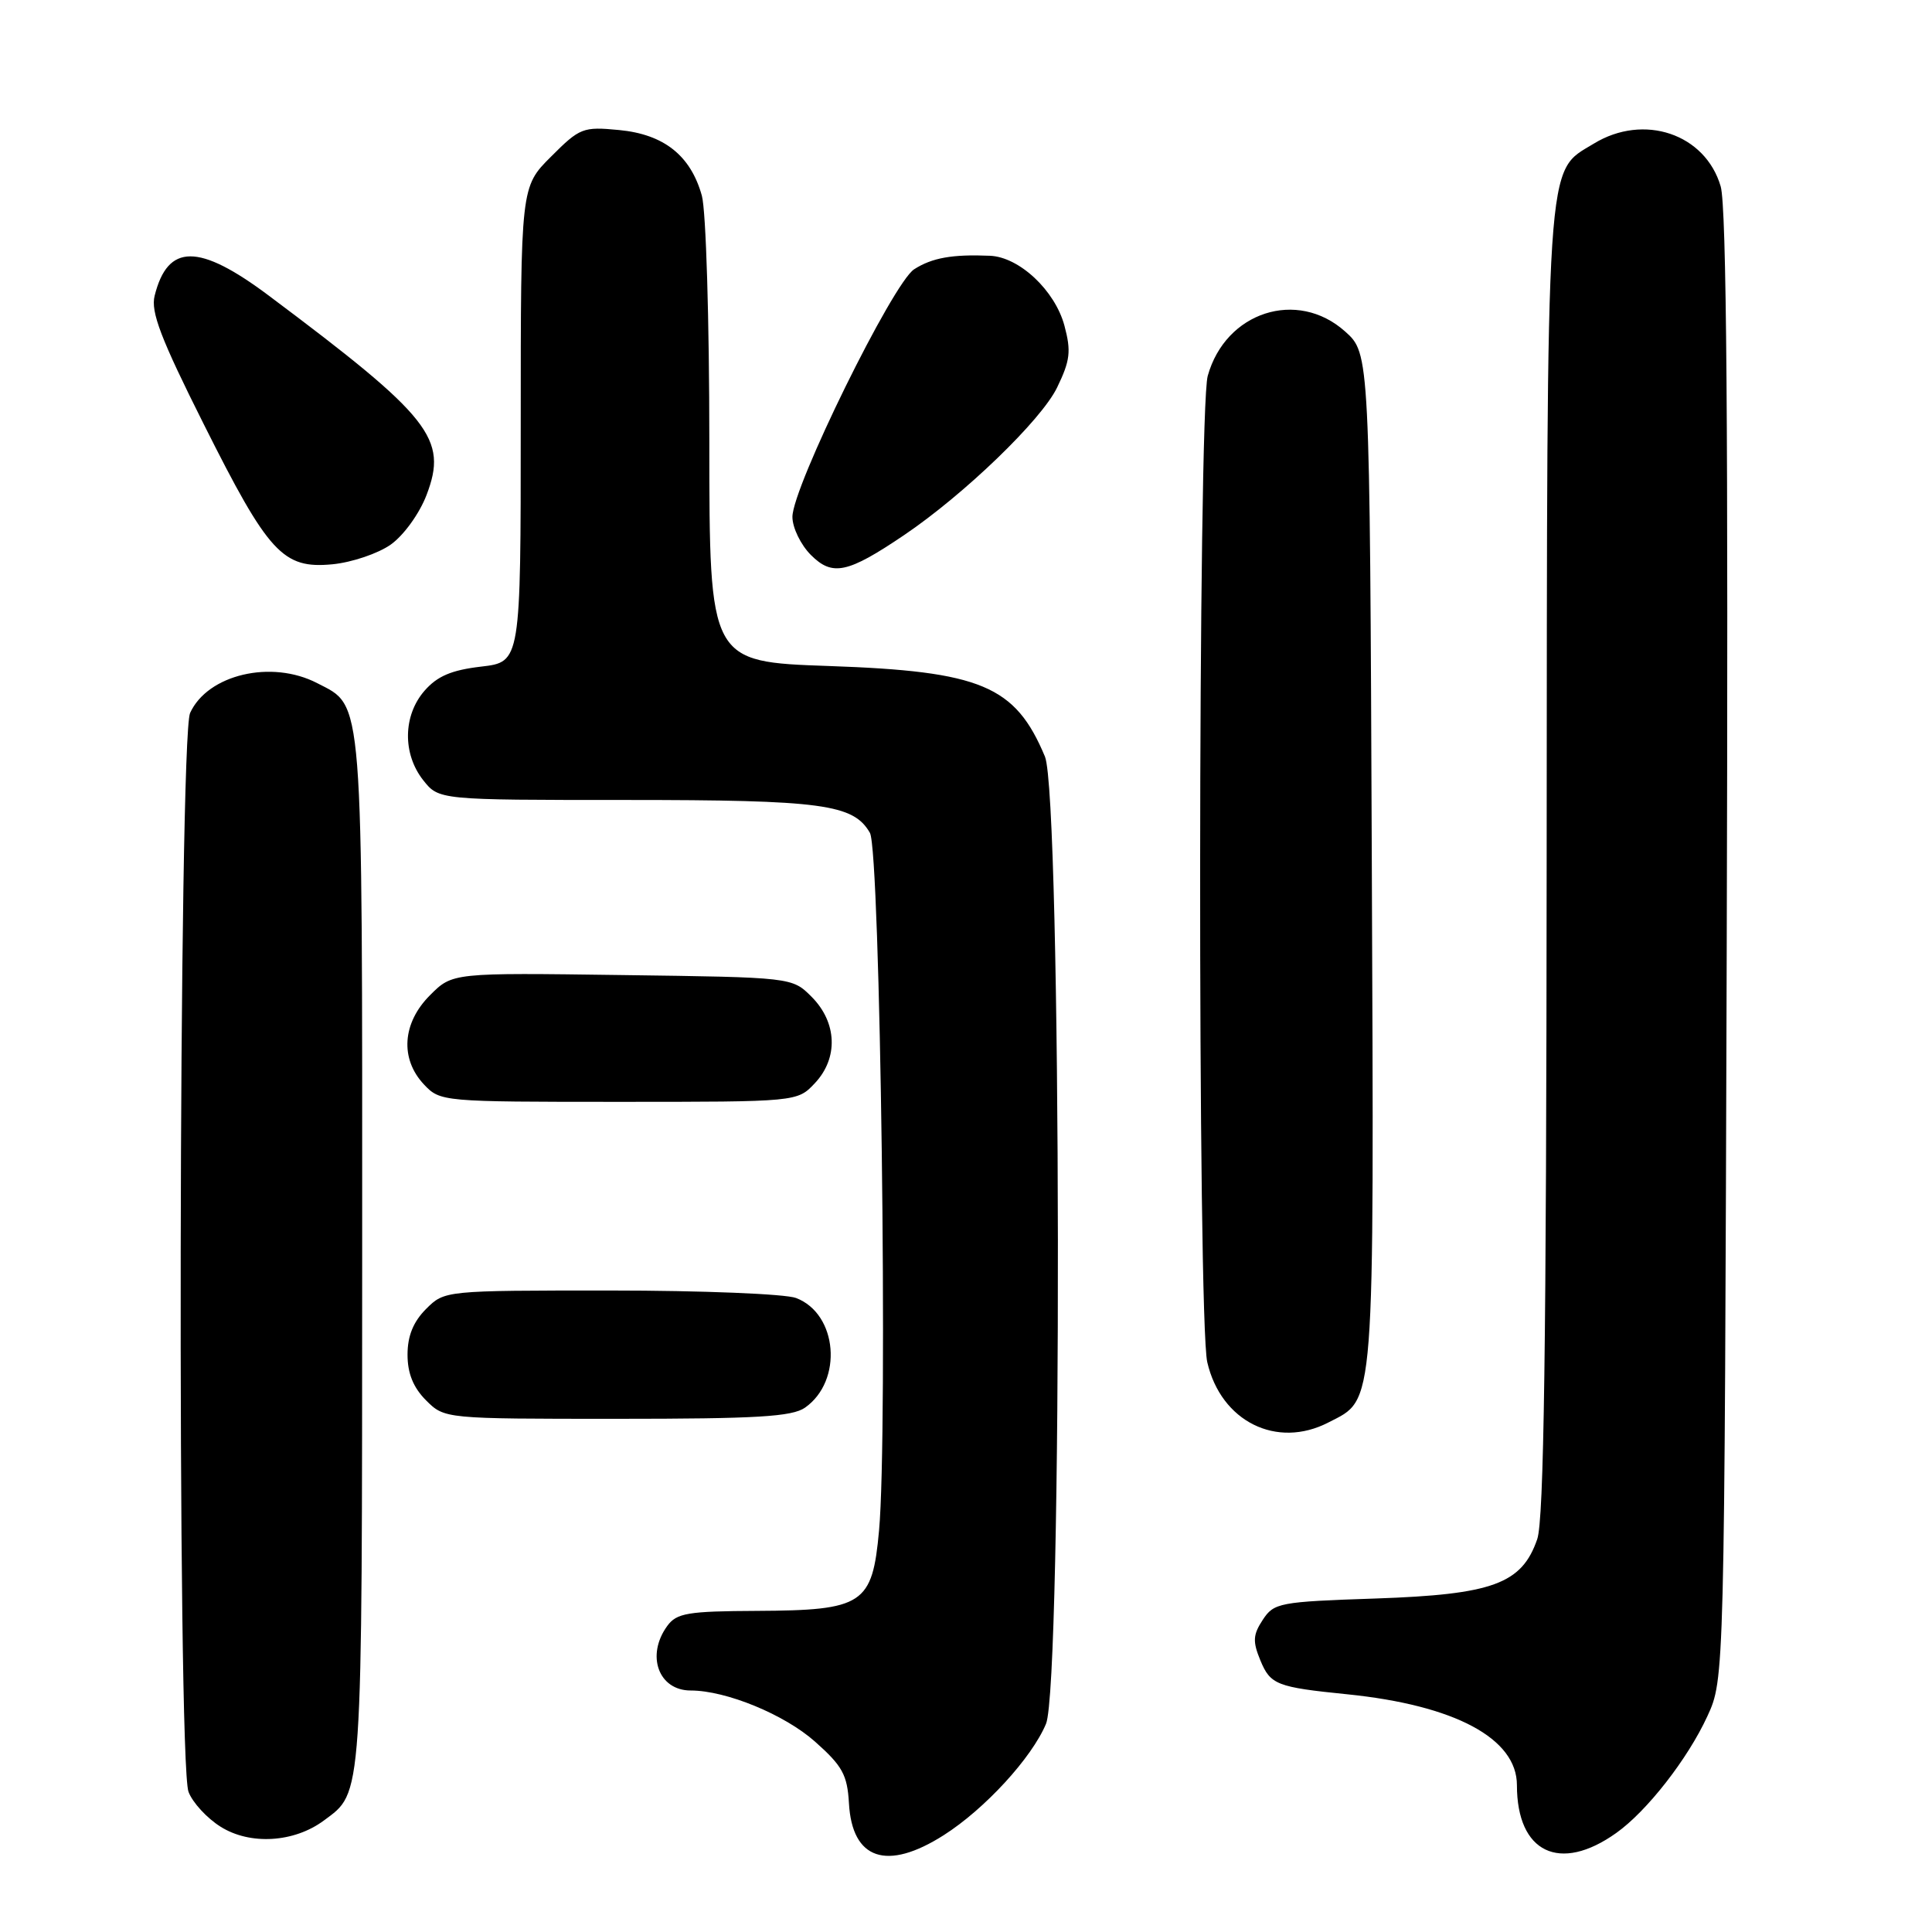 <?xml version="1.0" encoding="UTF-8" standalone="no"?>
<!DOCTYPE svg PUBLIC "-//W3C//DTD SVG 1.1//EN" "http://www.w3.org/Graphics/SVG/1.1/DTD/svg11.dtd" >
<svg xmlns="http://www.w3.org/2000/svg" xmlns:xlink="http://www.w3.org/1999/xlink" version="1.1" viewBox="0 0 256 256">
 <g >
 <path fill="currentColor"
d=" M 125.05 243.17 C 130.50 239.70 136.71 232.93 138.60 228.42 C 140.79 223.18 140.66 105.52 138.46 100.25 C 134.53 90.85 130.01 88.95 109.84 88.25 C 94.00 87.70 94.00 87.70 93.99 58.60 C 93.99 42.42 93.55 27.91 93.00 25.93 C 91.52 20.61 87.98 17.80 82.04 17.23 C 77.25 16.77 76.83 16.93 73.01 20.76 C 69.00 24.76 69.00 24.76 69.00 56.24 C 69.00 87.72 69.00 87.72 63.75 88.33 C 59.82 88.79 57.94 89.59 56.25 91.53 C 53.40 94.80 53.32 99.87 56.07 103.37 C 58.15 106.00 58.15 106.00 82.92 106.00 C 108.97 106.00 113.09 106.56 115.27 110.36 C 116.65 112.77 117.67 189.78 116.48 202.78 C 115.59 212.60 114.41 213.38 100.29 213.45 C 91.13 213.49 89.66 213.74 88.42 215.44 C 85.57 219.34 87.25 224.00 91.52 224.00 C 96.21 224.00 103.95 227.18 107.99 230.77 C 111.63 234.00 112.27 235.17 112.49 238.94 C 112.91 246.42 117.51 247.97 125.05 243.17 Z  M 214.16 242.88 C 218.22 240.00 223.63 233.07 226.23 227.42 C 228.50 222.50 228.50 222.50 228.80 125.50 C 229.01 56.85 228.78 27.39 228.00 24.70 C 225.97 17.74 217.82 14.98 211.19 19.03 C 204.76 22.95 205.01 19.20 204.94 114.22 C 204.90 178.35 204.58 201.39 203.69 203.95 C 201.65 209.87 197.79 211.28 182.29 211.81 C 169.51 212.24 168.80 212.38 167.32 214.64 C 166.02 216.62 165.97 217.50 167.01 220.02 C 168.34 223.23 169.17 223.56 178.50 224.50 C 192.78 225.95 201.00 230.35 201.00 236.54 C 201.00 245.49 206.67 248.22 214.16 242.88 Z  M 42.91 241.23 C 48.09 237.38 47.97 239.24 47.99 166.20 C 48.00 91.25 48.19 93.70 42.03 90.52 C 35.97 87.38 27.52 89.37 25.19 94.47 C 23.67 97.81 23.46 233.46 24.98 237.43 C 25.51 238.84 27.42 240.92 29.23 242.05 C 33.14 244.51 38.96 244.16 42.91 241.23 Z  M 176.03 188.48 C 182.26 185.27 182.07 187.69 181.77 113.93 C 181.50 46.84 181.50 46.84 178.23 43.92 C 171.89 38.25 162.39 41.32 160.03 49.81 C 158.73 54.50 158.67 174.88 159.97 180.50 C 161.79 188.36 169.17 192.03 176.03 188.48 Z  M 106.67 186.52 C 111.73 182.97 111.00 174.09 105.48 171.99 C 104.04 171.45 93.01 171.00 80.89 171.00 C 58.91 171.00 58.91 171.00 56.45 173.45 C 54.76 175.15 54.00 177.02 54.00 179.50 C 54.00 181.98 54.76 183.85 56.45 185.55 C 58.91 188.00 58.91 188.00 81.73 188.00 C 100.29 188.00 104.95 187.72 106.67 186.52 Z  M 107.98 143.52 C 111.11 140.19 110.92 135.47 107.54 132.08 C 104.96 129.50 104.96 129.50 82.46 129.20 C 59.95 128.89 59.95 128.89 56.98 131.87 C 53.30 135.54 52.98 140.29 56.17 143.69 C 58.33 145.98 58.57 146.00 82.00 146.00 C 105.65 146.00 105.65 146.00 107.98 143.52 Z  M 119.79 70.91 C 127.75 65.53 137.98 55.67 140.07 51.35 C 141.81 47.76 141.95 46.54 141.04 43.14 C 139.78 38.48 135.06 34.05 131.17 33.89 C 126.18 33.68 123.50 34.16 121.13 35.68 C 118.31 37.49 105.00 64.56 105.00 68.49 C 105.00 69.92 106.10 72.19 107.45 73.54 C 110.30 76.39 112.30 75.97 119.79 70.91 Z  M 51.79 72.15 C 53.50 70.93 55.58 68.05 56.52 65.59 C 59.37 58.12 57.13 55.28 35.60 39.16 C 26.34 32.23 22.23 32.24 20.49 39.19 C 19.95 41.32 21.31 44.87 26.99 56.19 C 35.58 73.34 37.48 75.40 44.06 74.77 C 46.63 74.52 50.12 73.34 51.79 72.15 Z "/>
</g>
</svg>